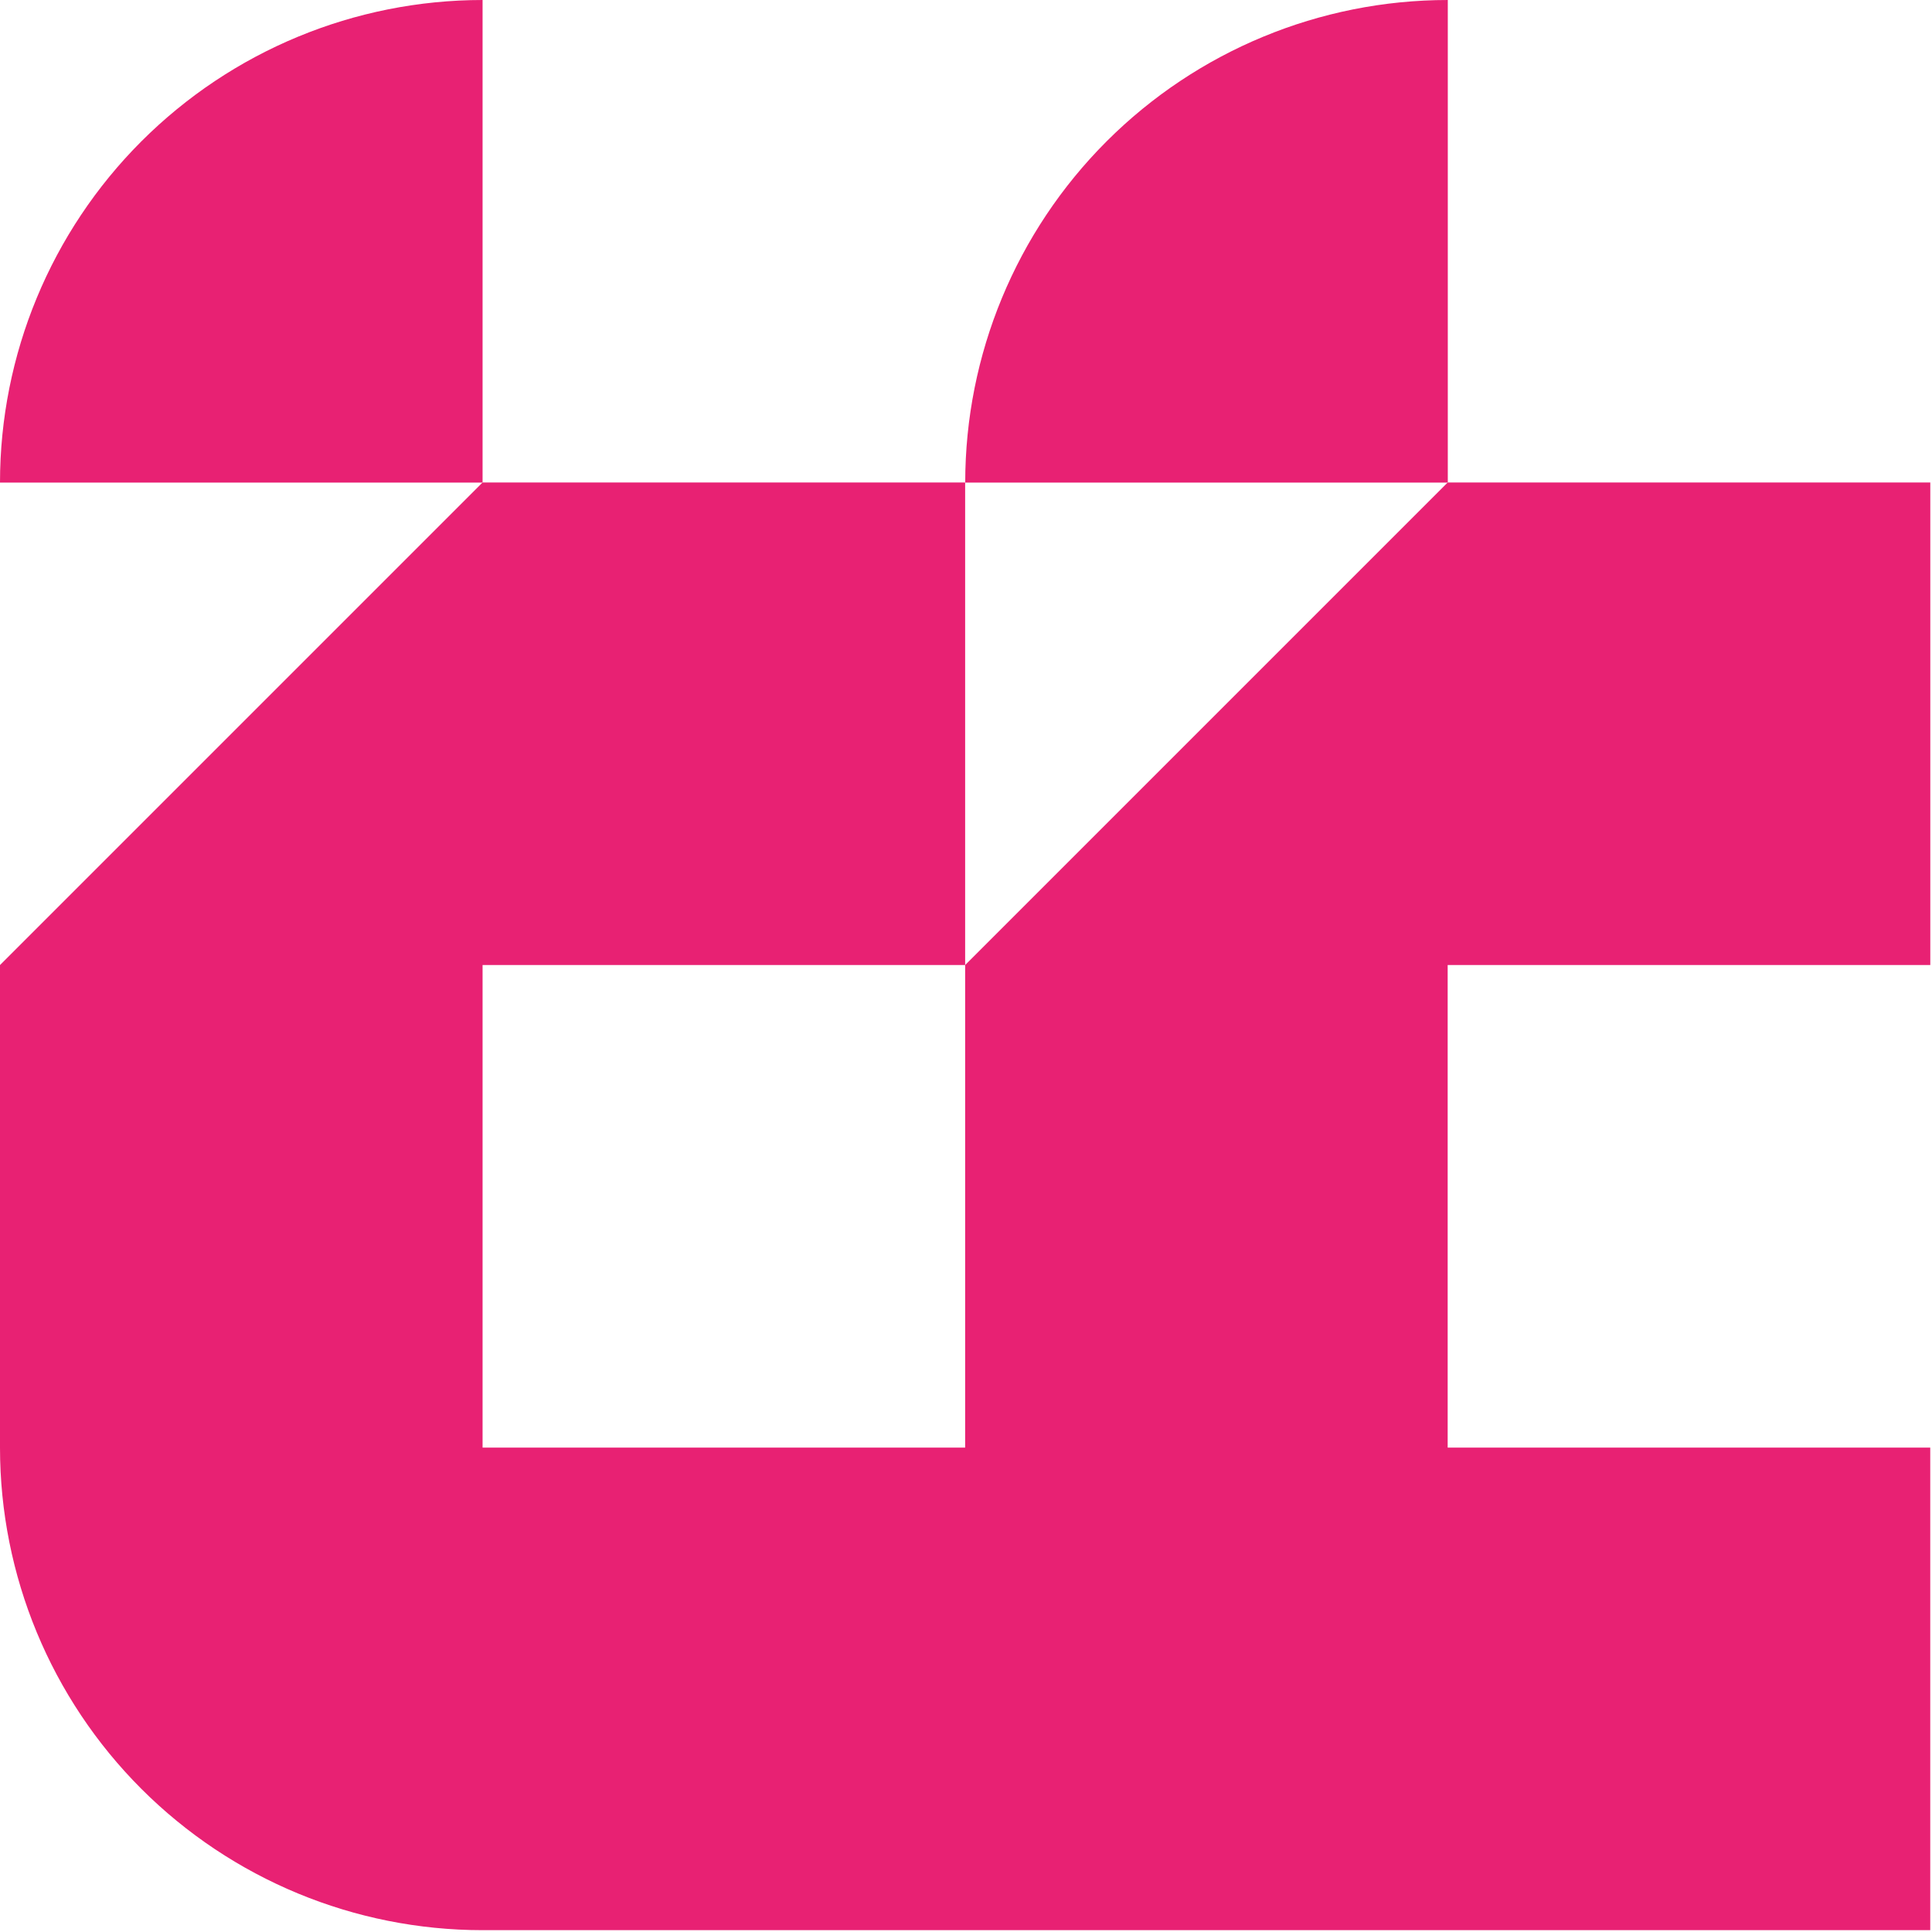<svg width="77" height="77" viewBox="0 0 77 77" fill="none" xmlns="http://www.w3.org/2000/svg">
<path d="M0 19.233H19.233V0C14.132 0.001 9.241 2.027 5.634 5.634C2.027 9.241 0.001 14.132 0 19.233Z" fill="#E82173"/>
<path d="M57.702 0C52.601 0.001 47.709 2.027 44.103 5.634C40.496 9.241 38.469 14.132 38.469 19.233H57.702V0Z" fill="#E82173"/>
<path d="M63.92 38.462H76.932V19.229H57.699L38.466 38.462V57.695H19.233V38.462H38.466V19.229H19.233L0 38.462V57.695C0 62.795 2.026 67.687 5.633 71.294C9.24 74.901 14.132 76.927 19.233 76.927H76.93V57.695H57.697V38.462H63.92Z" fill="#E82173"/>
</svg>
